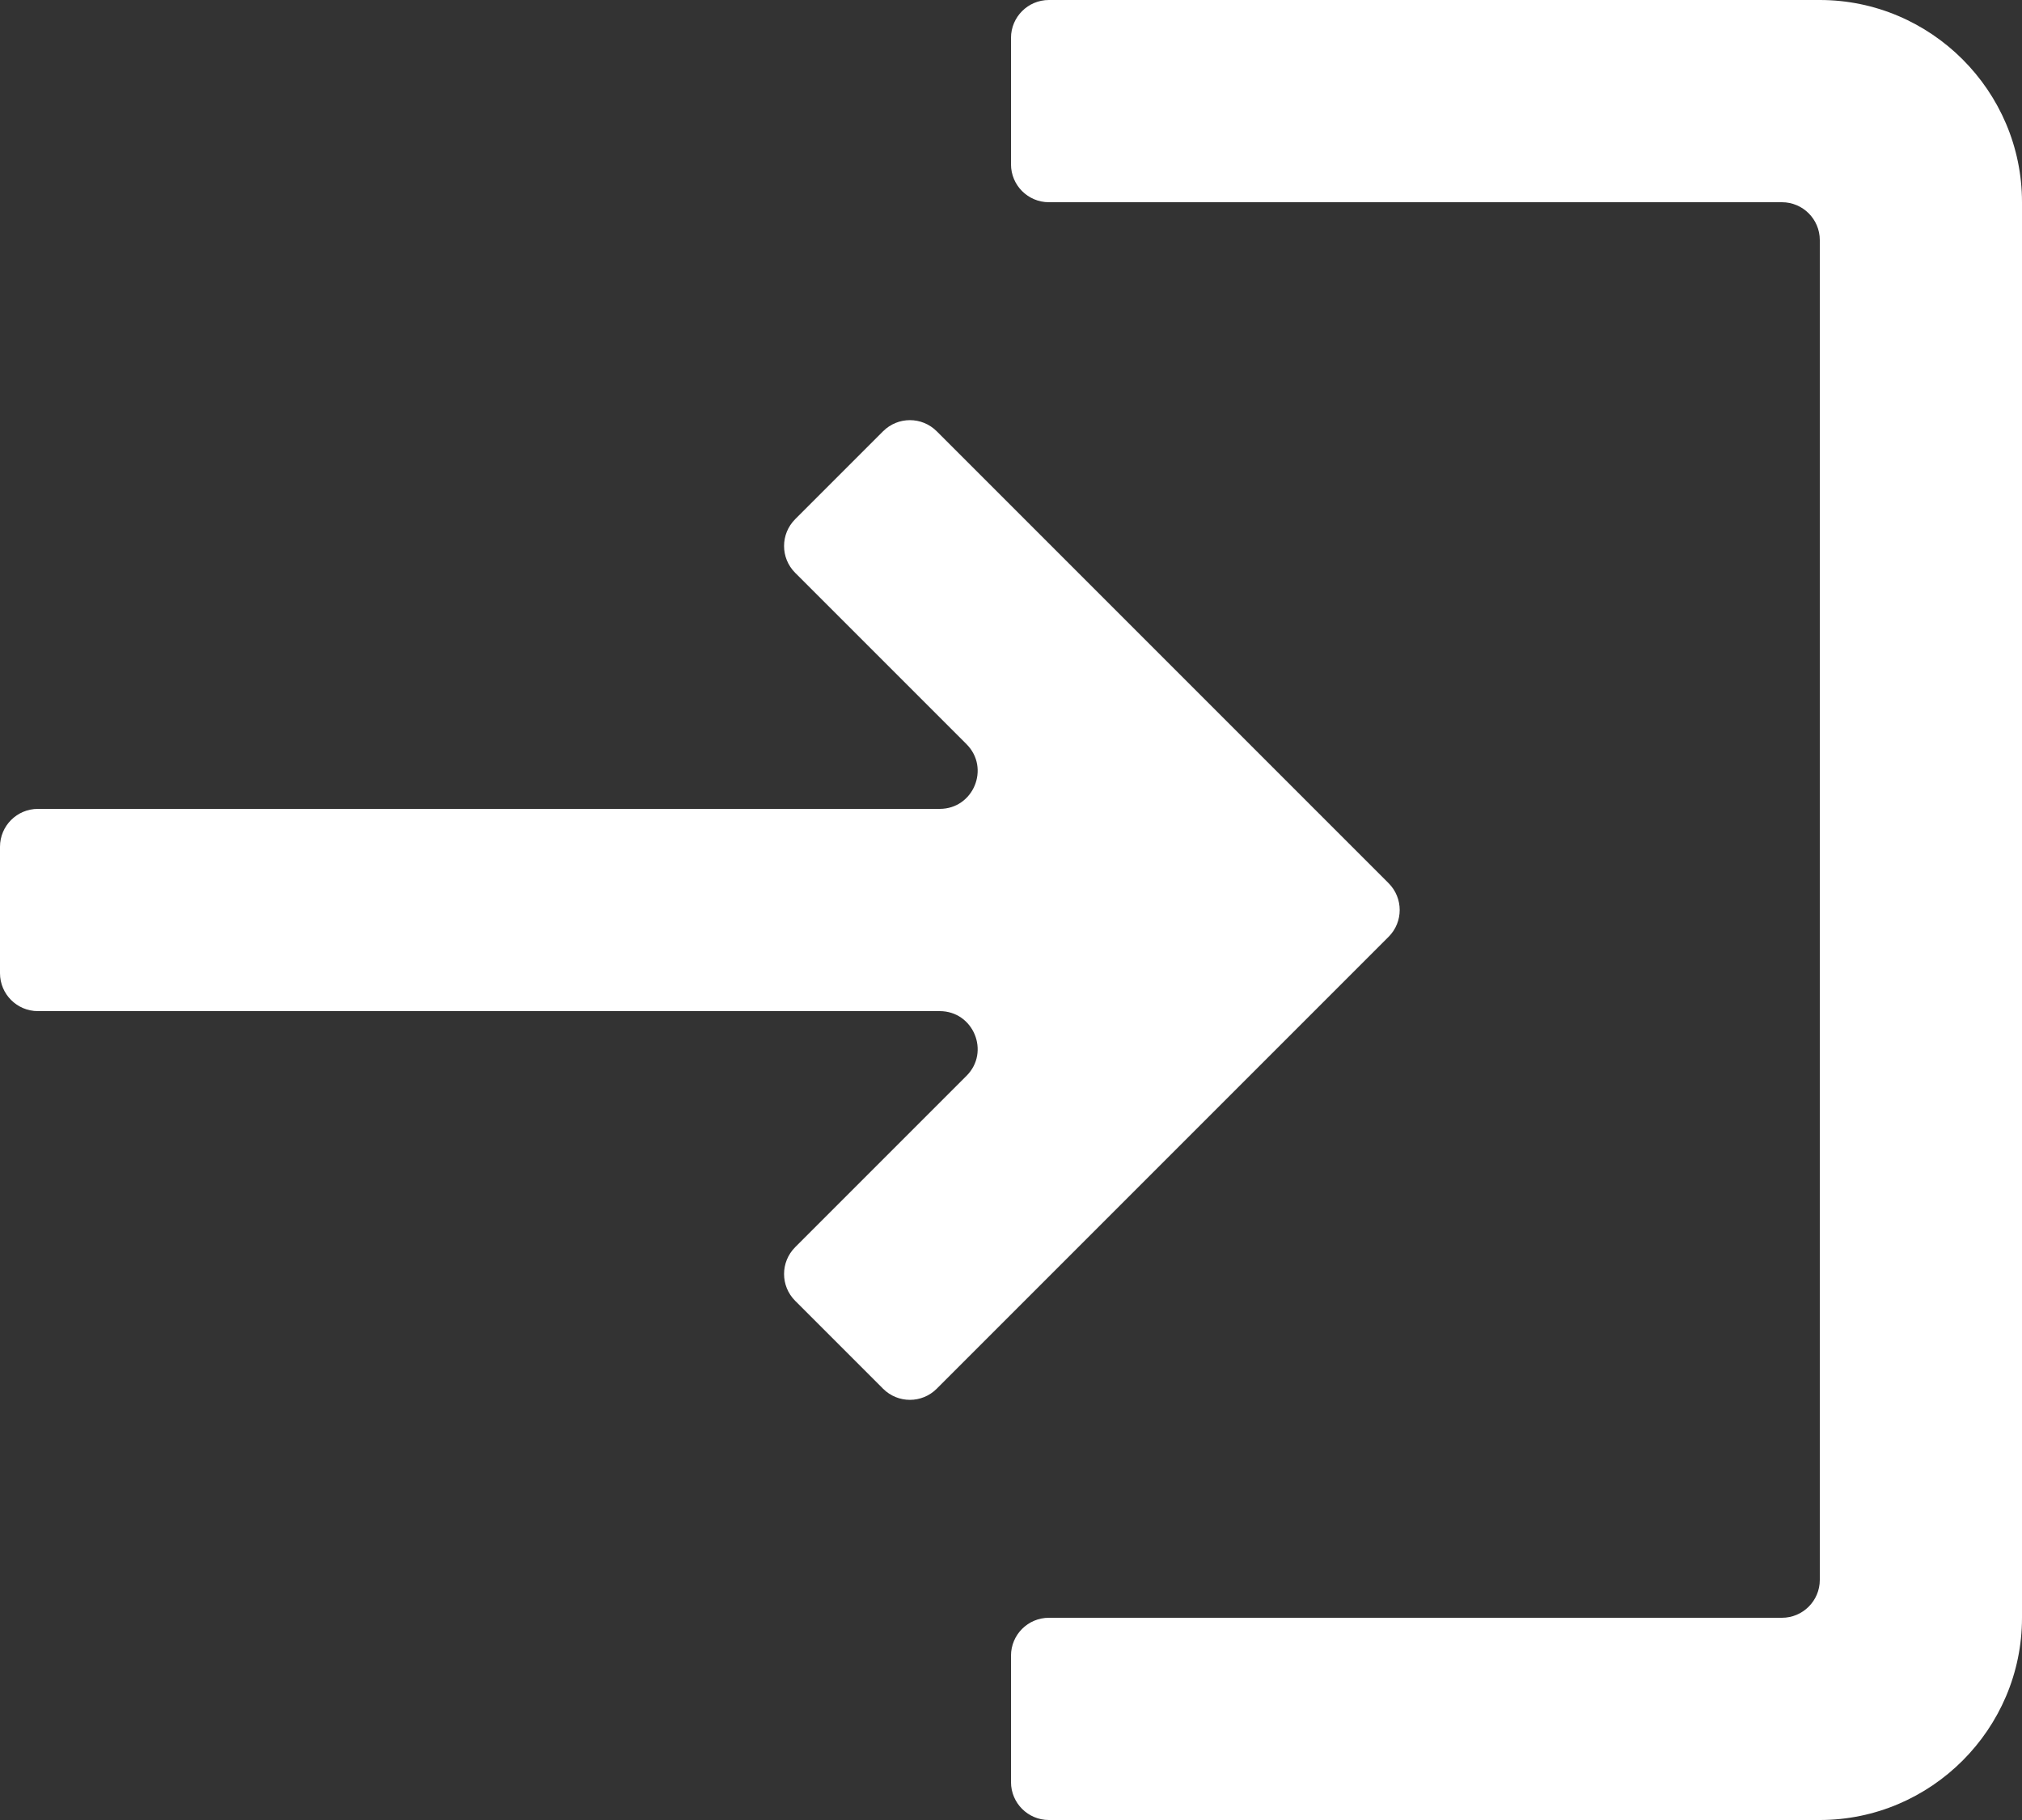 <svg width="30" height="27" viewBox="0 0 30 27" fill="none" xmlns="http://www.w3.org/2000/svg">
<rect x="0" y="0" width="30" height="27" fill="#333333" stroke="none"/>
<path d="M13.898 6.398C13.678 6.178 13.322 6.178 13.102 6.398L11.798 7.702C11.578 7.922 11.578 8.278 11.798 8.498L14.34 11.04C14.694 11.394 14.443 12 13.942 12H0.562C0.252 12 0 12.252 0 12.562V14.438C0 14.748 0.252 15 0.562 15H13.942C14.443 15 14.694 15.606 14.34 15.96L11.798 18.502C11.578 18.722 11.578 19.078 11.798 19.298L13.102 20.602C13.322 20.822 13.678 20.822 13.898 20.602L20.602 13.898C20.822 13.678 20.822 13.322 20.602 13.102L13.898 6.398ZM27 23.438C27 23.748 26.748 24 26.438 24H15.562C15.252 24 15 24.252 15 24.562V26.438C15 26.748 15.252 27 15.562 27H27C28.65 27 30 25.65 30 24V3C30 1.35 28.65 0 27 0H15.562C15.252 0 15 0.252 15 0.562V2.438C15 2.748 15.252 3 15.562 3H26.438C26.748 3 27 3.252 27 3.562V23.438Z" fill="white"/>
</svg>
